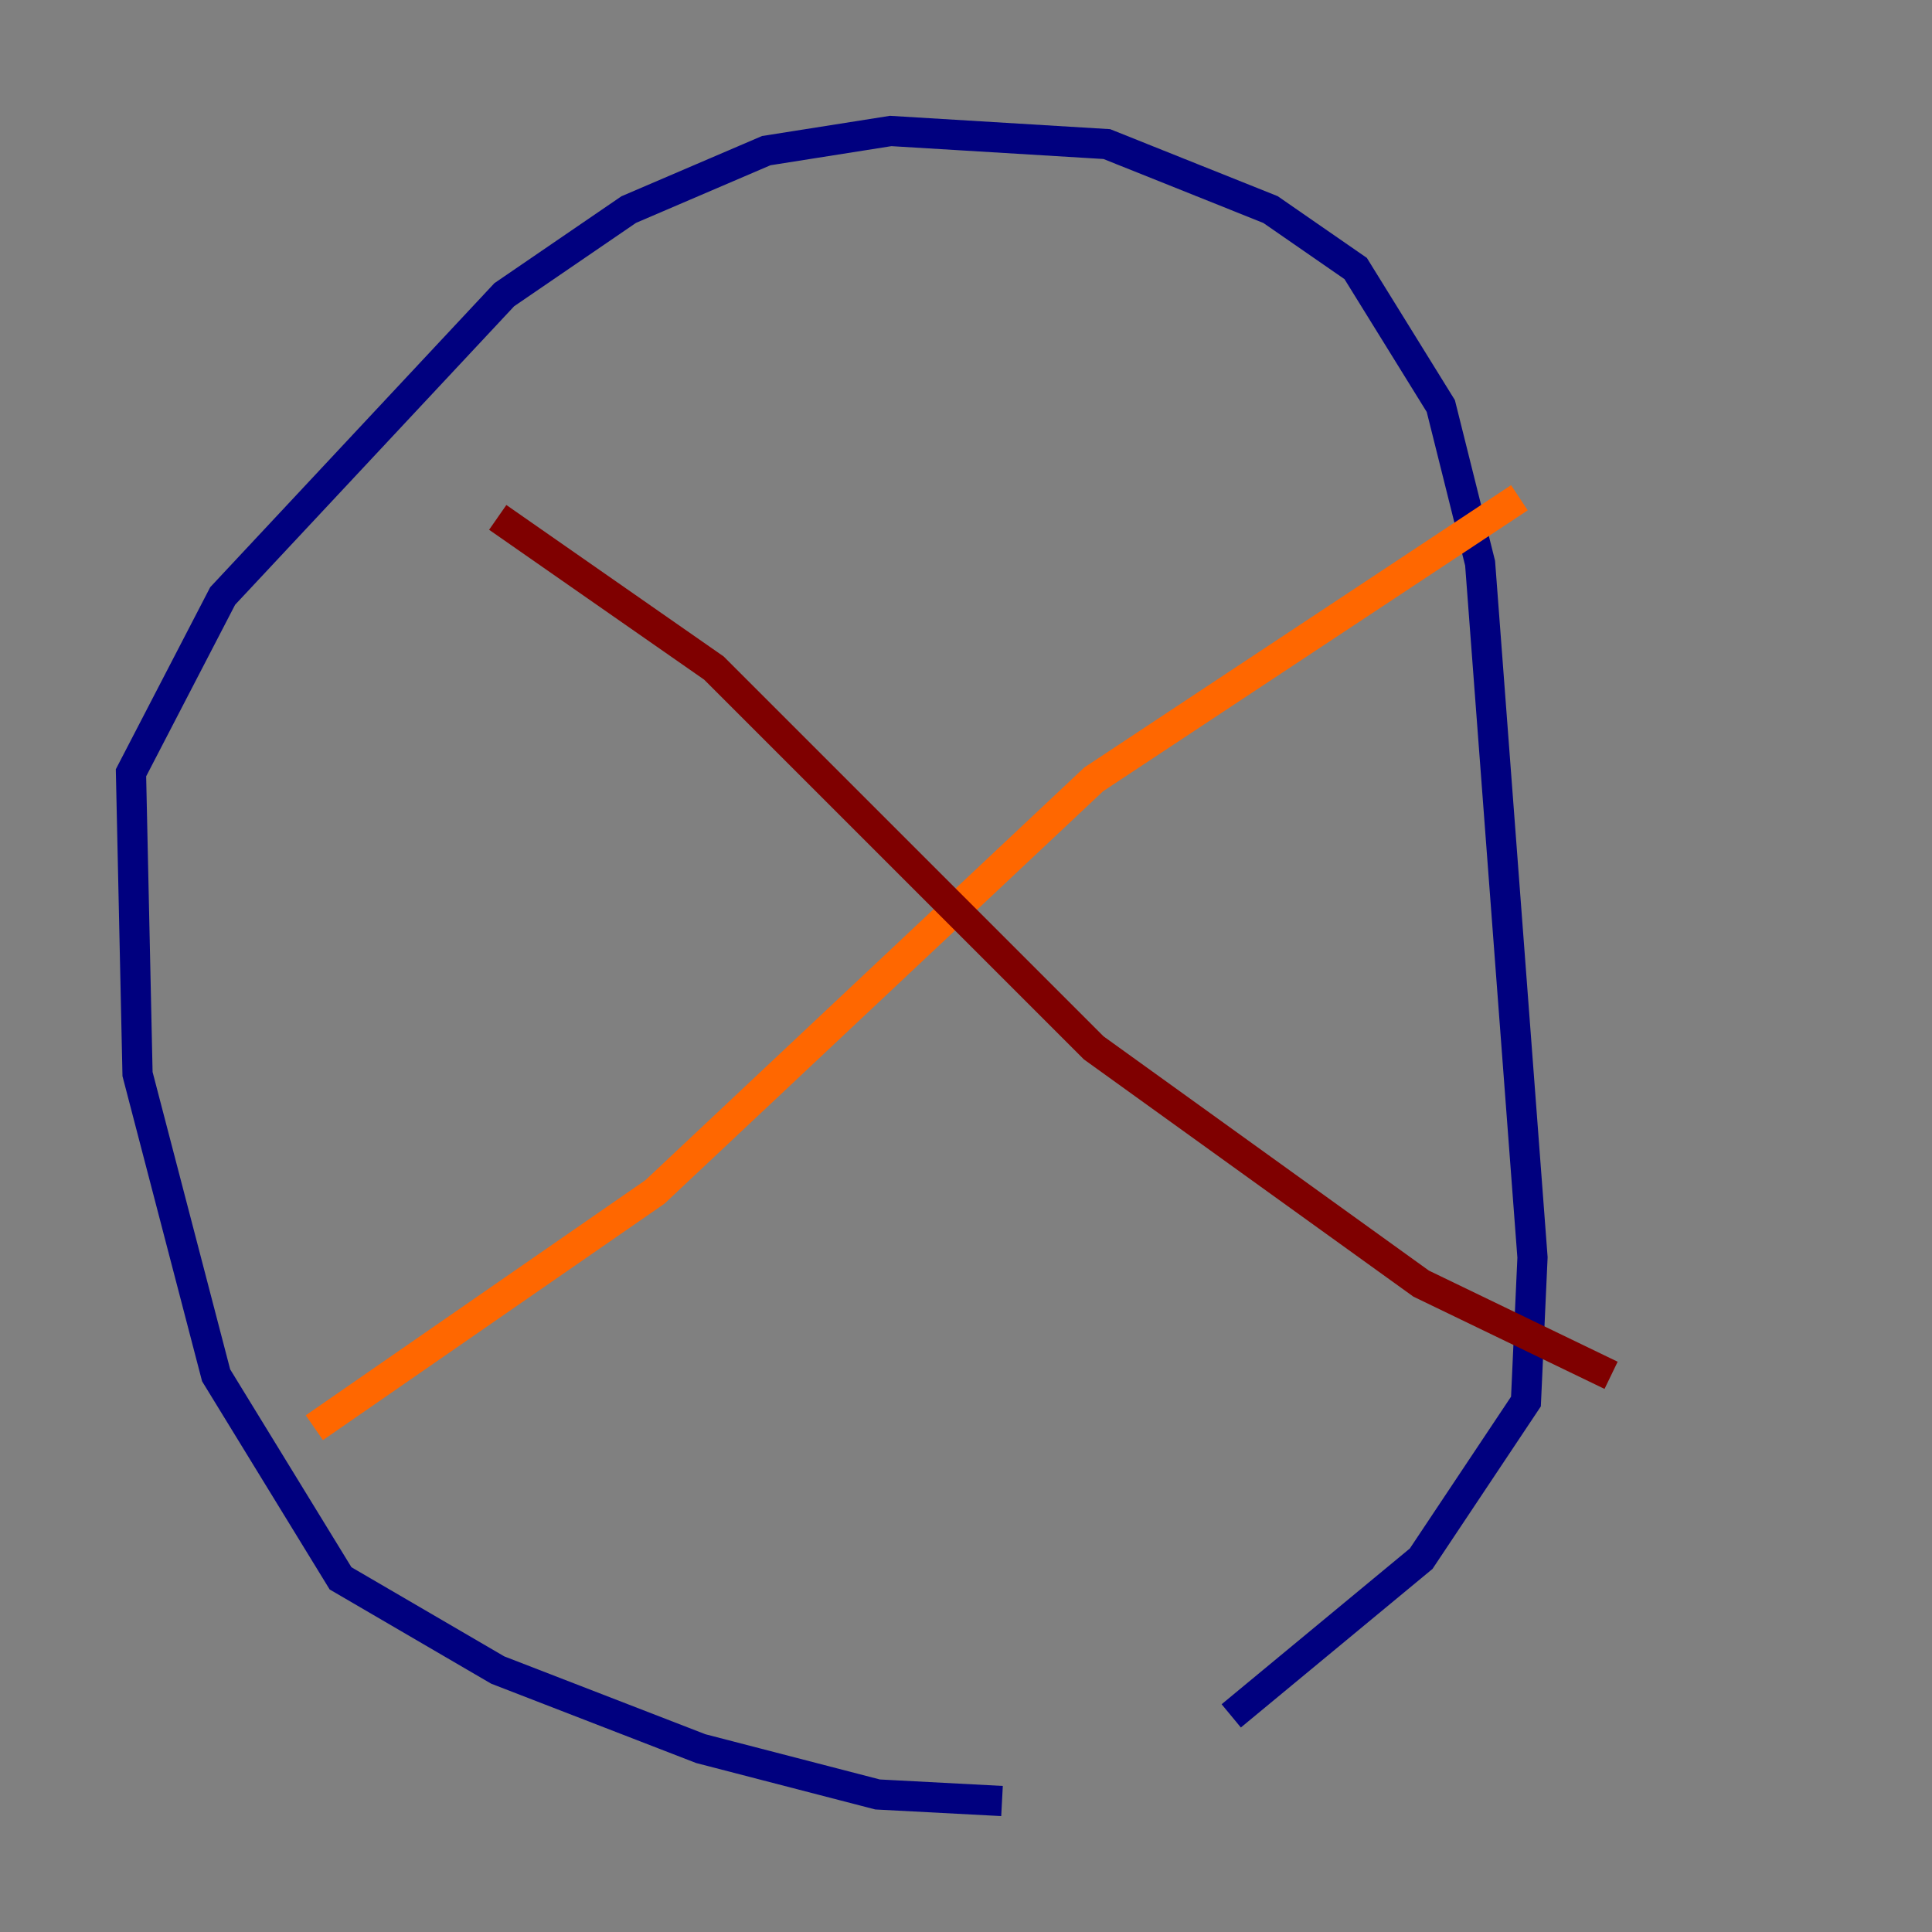 <?xml version="1.0" encoding="utf-8" ?>
<svg baseProfile="tiny" height="128" version="1.2" viewBox="0,0,128,128" width="128" xmlns="http://www.w3.org/2000/svg" xmlns:ev="http://www.w3.org/2001/xml-events" xmlns:xlink="http://www.w3.org/1999/xlink"><rect x="0" y="0" width="128" height="128" fill="#808080" stroke="none"/><defs /><polyline fill="none" points="66.386,119.322 58.142,118.888 46.427,115.851 32.976,110.644 22.563,104.57 14.319,91.119 9.112,71.159 8.678,51.2 14.752,39.485 33.41,19.525 41.654,13.885 50.766,9.98 59.01,8.678 73.329,9.546 84.176,13.885 89.817,17.79 95.458,26.902 98.061,37.315 101.532,83.308 101.098,92.854 94.156,103.268 81.573,113.681" stroke="#00007f" stroke-width="2" /><polyline fill="none" points="72.461,39.051 72.461,39.051" stroke="#004cff" stroke-width="2" /><polyline fill="none" points="40.352,95.891 40.352,95.891" stroke="#29ffcd" stroke-width="2" /><polyline fill="none" points="62.481,88.515 62.481,88.515" stroke="#cdff29" stroke-width="2" /><polyline fill="none" points="20.827,94.59 43.39,78.969 72.461,51.634 100.664,32.976" stroke="#ff6700" stroke-width="2" /><polyline fill="none" points="32.976,34.278 47.295,44.258 72.461,69.424 94.156,85.044 106.739,91.119" stroke="#7f0000" stroke-width="2" /></svg>